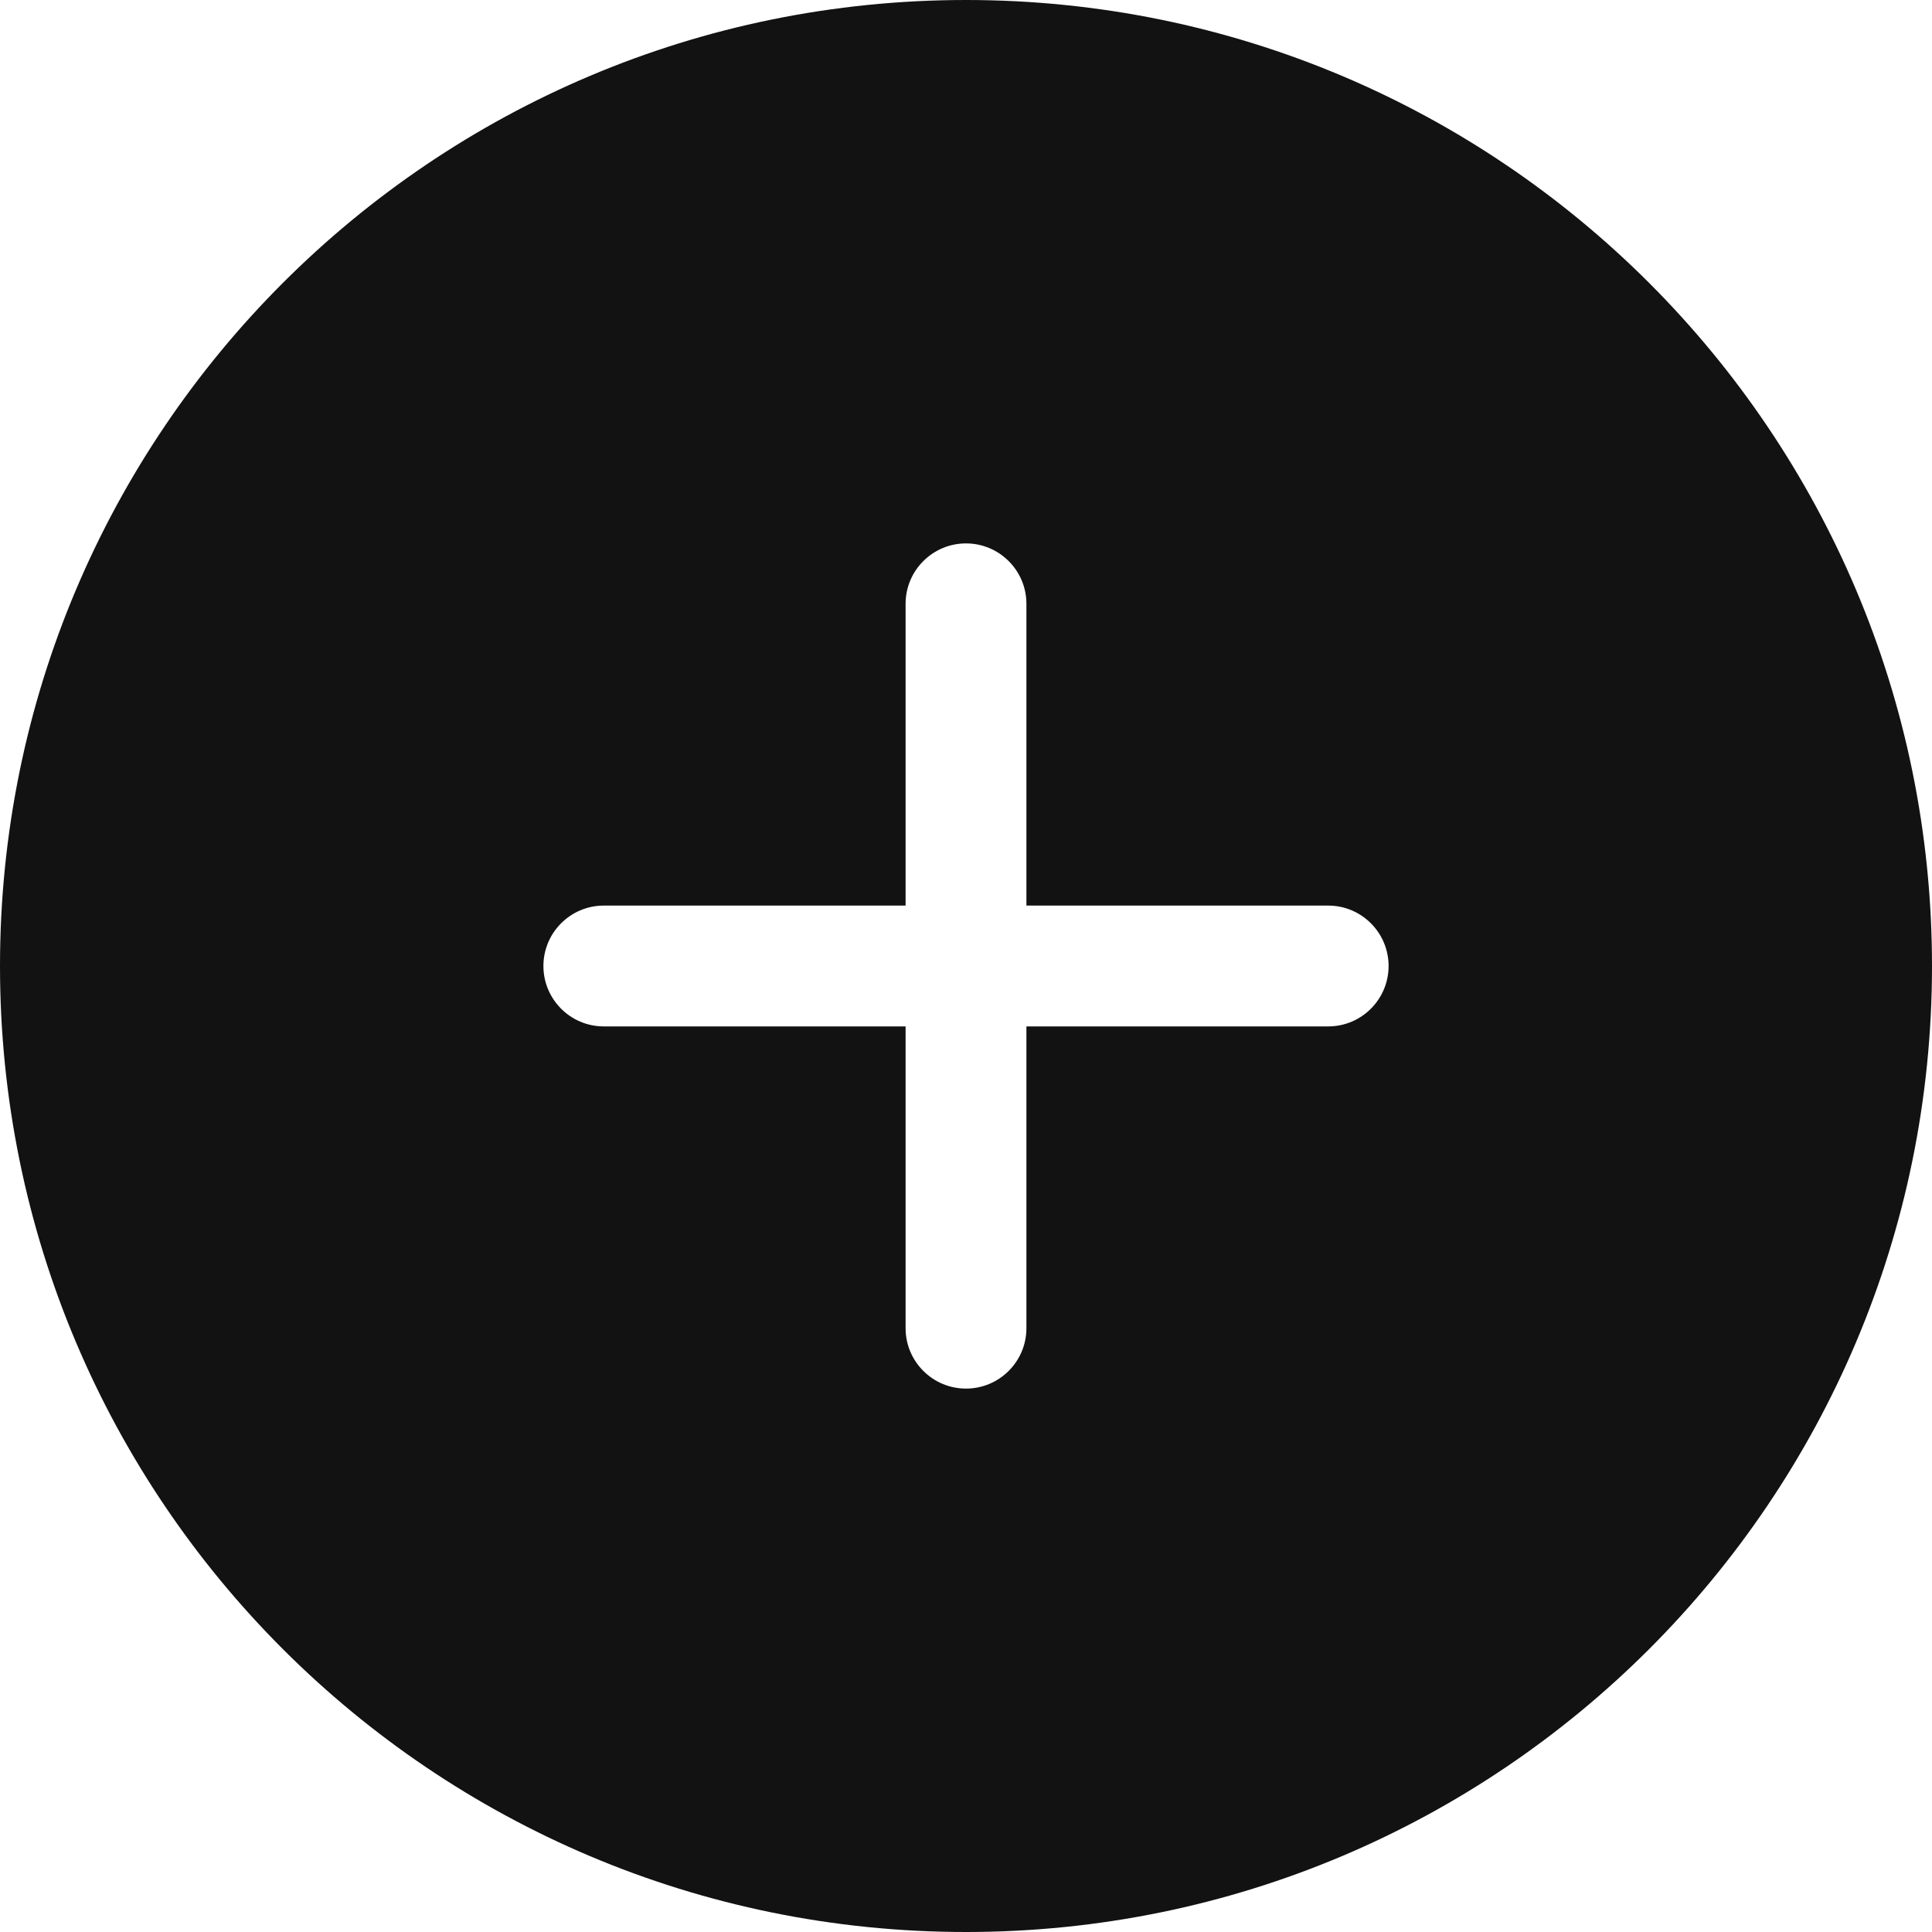 <svg width="30" height="30" viewBox="0 0 30 30" fill="none" xmlns="http://www.w3.org/2000/svg">
<g clip-path="url(#clip0_9_137)">
<path fill-rule="evenodd" clip-rule="evenodd" d="M20.625 15.938H15.938V20.625C15.938 21.141 15.518 21.562 15 21.562C14.482 21.562 14.062 21.141 14.062 20.625V15.938H9.375C8.857 15.938 8.438 15.516 8.438 15C8.438 14.484 8.857 14.062 9.375 14.062H14.062V9.375C14.062 8.859 14.482 8.438 15 8.438C15.518 8.438 15.938 8.859 15.938 9.375V14.062H20.625C21.143 14.062 21.562 14.484 21.562 15C21.562 15.516 21.143 15.938 20.625 15.938ZM15 0C6.715 0 0 6.713 0 15C0 23.288 6.715 30 15 30C23.285 30 30 23.288 30 15C30 6.713 23.285 0 15 0Z" fill="#121212"/>
</g>
<defs>
<clipPath id="clip0_9_137">
<rect width="30" height="30" fill="white"/>
</clipPath>
</defs>
</svg>
